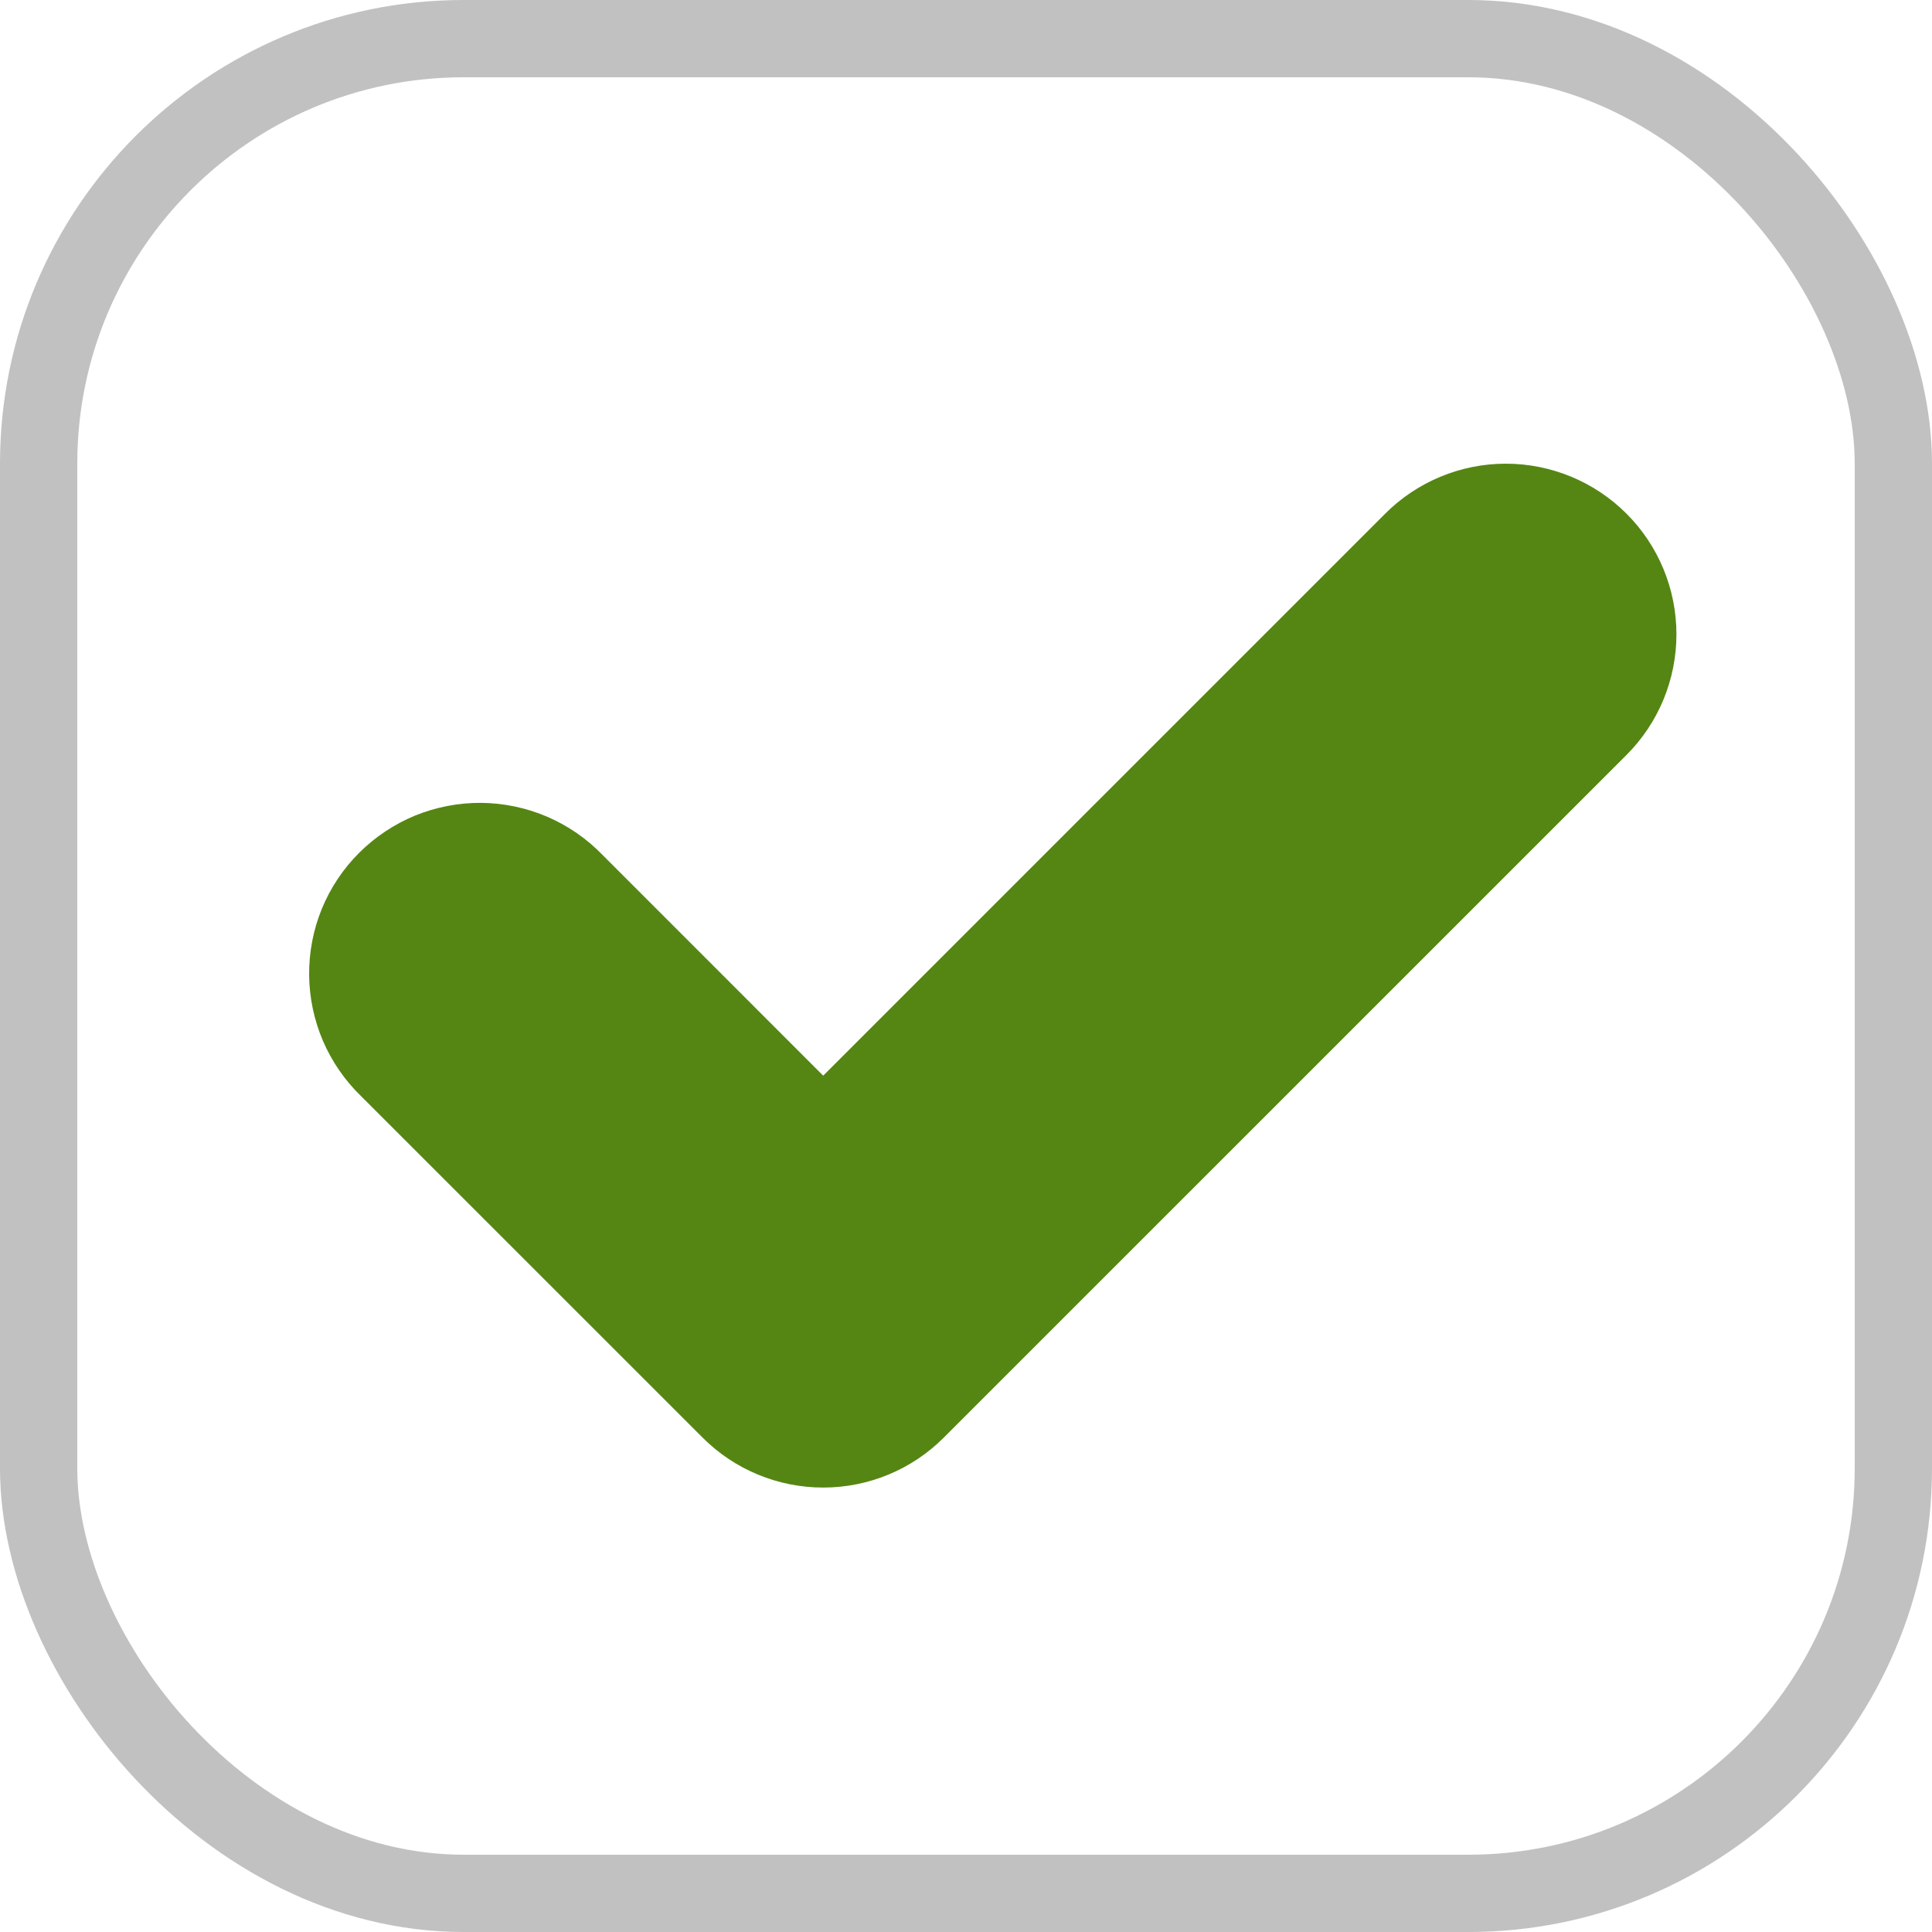 <svg width="25" height="25" viewBox="0 0 25 25" fill="none" xmlns="http://www.w3.org/2000/svg">
<rect x="0.5" y="0.5" width="24" height="24" rx="5.5" stroke="#C1C1C1"/>
<path d="M21.047 6.647C21.461 7.061 21.693 7.622 21.693 8.208C21.693 8.793 21.461 9.355 21.047 9.769L12.213 18.602C11.799 19.017 11.238 19.249 10.652 19.249C10.067 19.249 9.505 19.017 9.091 18.602L4.674 14.186C4.463 13.982 4.295 13.738 4.179 13.469C4.064 13.2 4.003 12.91 4 12.617C3.998 12.323 4.053 12.033 4.164 11.761C4.275 11.49 4.439 11.243 4.647 11.036C4.854 10.829 5.101 10.665 5.372 10.553C5.644 10.443 5.934 10.387 6.228 10.389C6.521 10.392 6.811 10.453 7.08 10.568C7.349 10.684 7.593 10.852 7.797 11.063L10.652 13.919L17.924 6.647C18.338 6.233 18.9 6 19.485 6C20.071 6 20.633 6.233 21.047 6.647Z" fill="#558613"/>
</svg>
